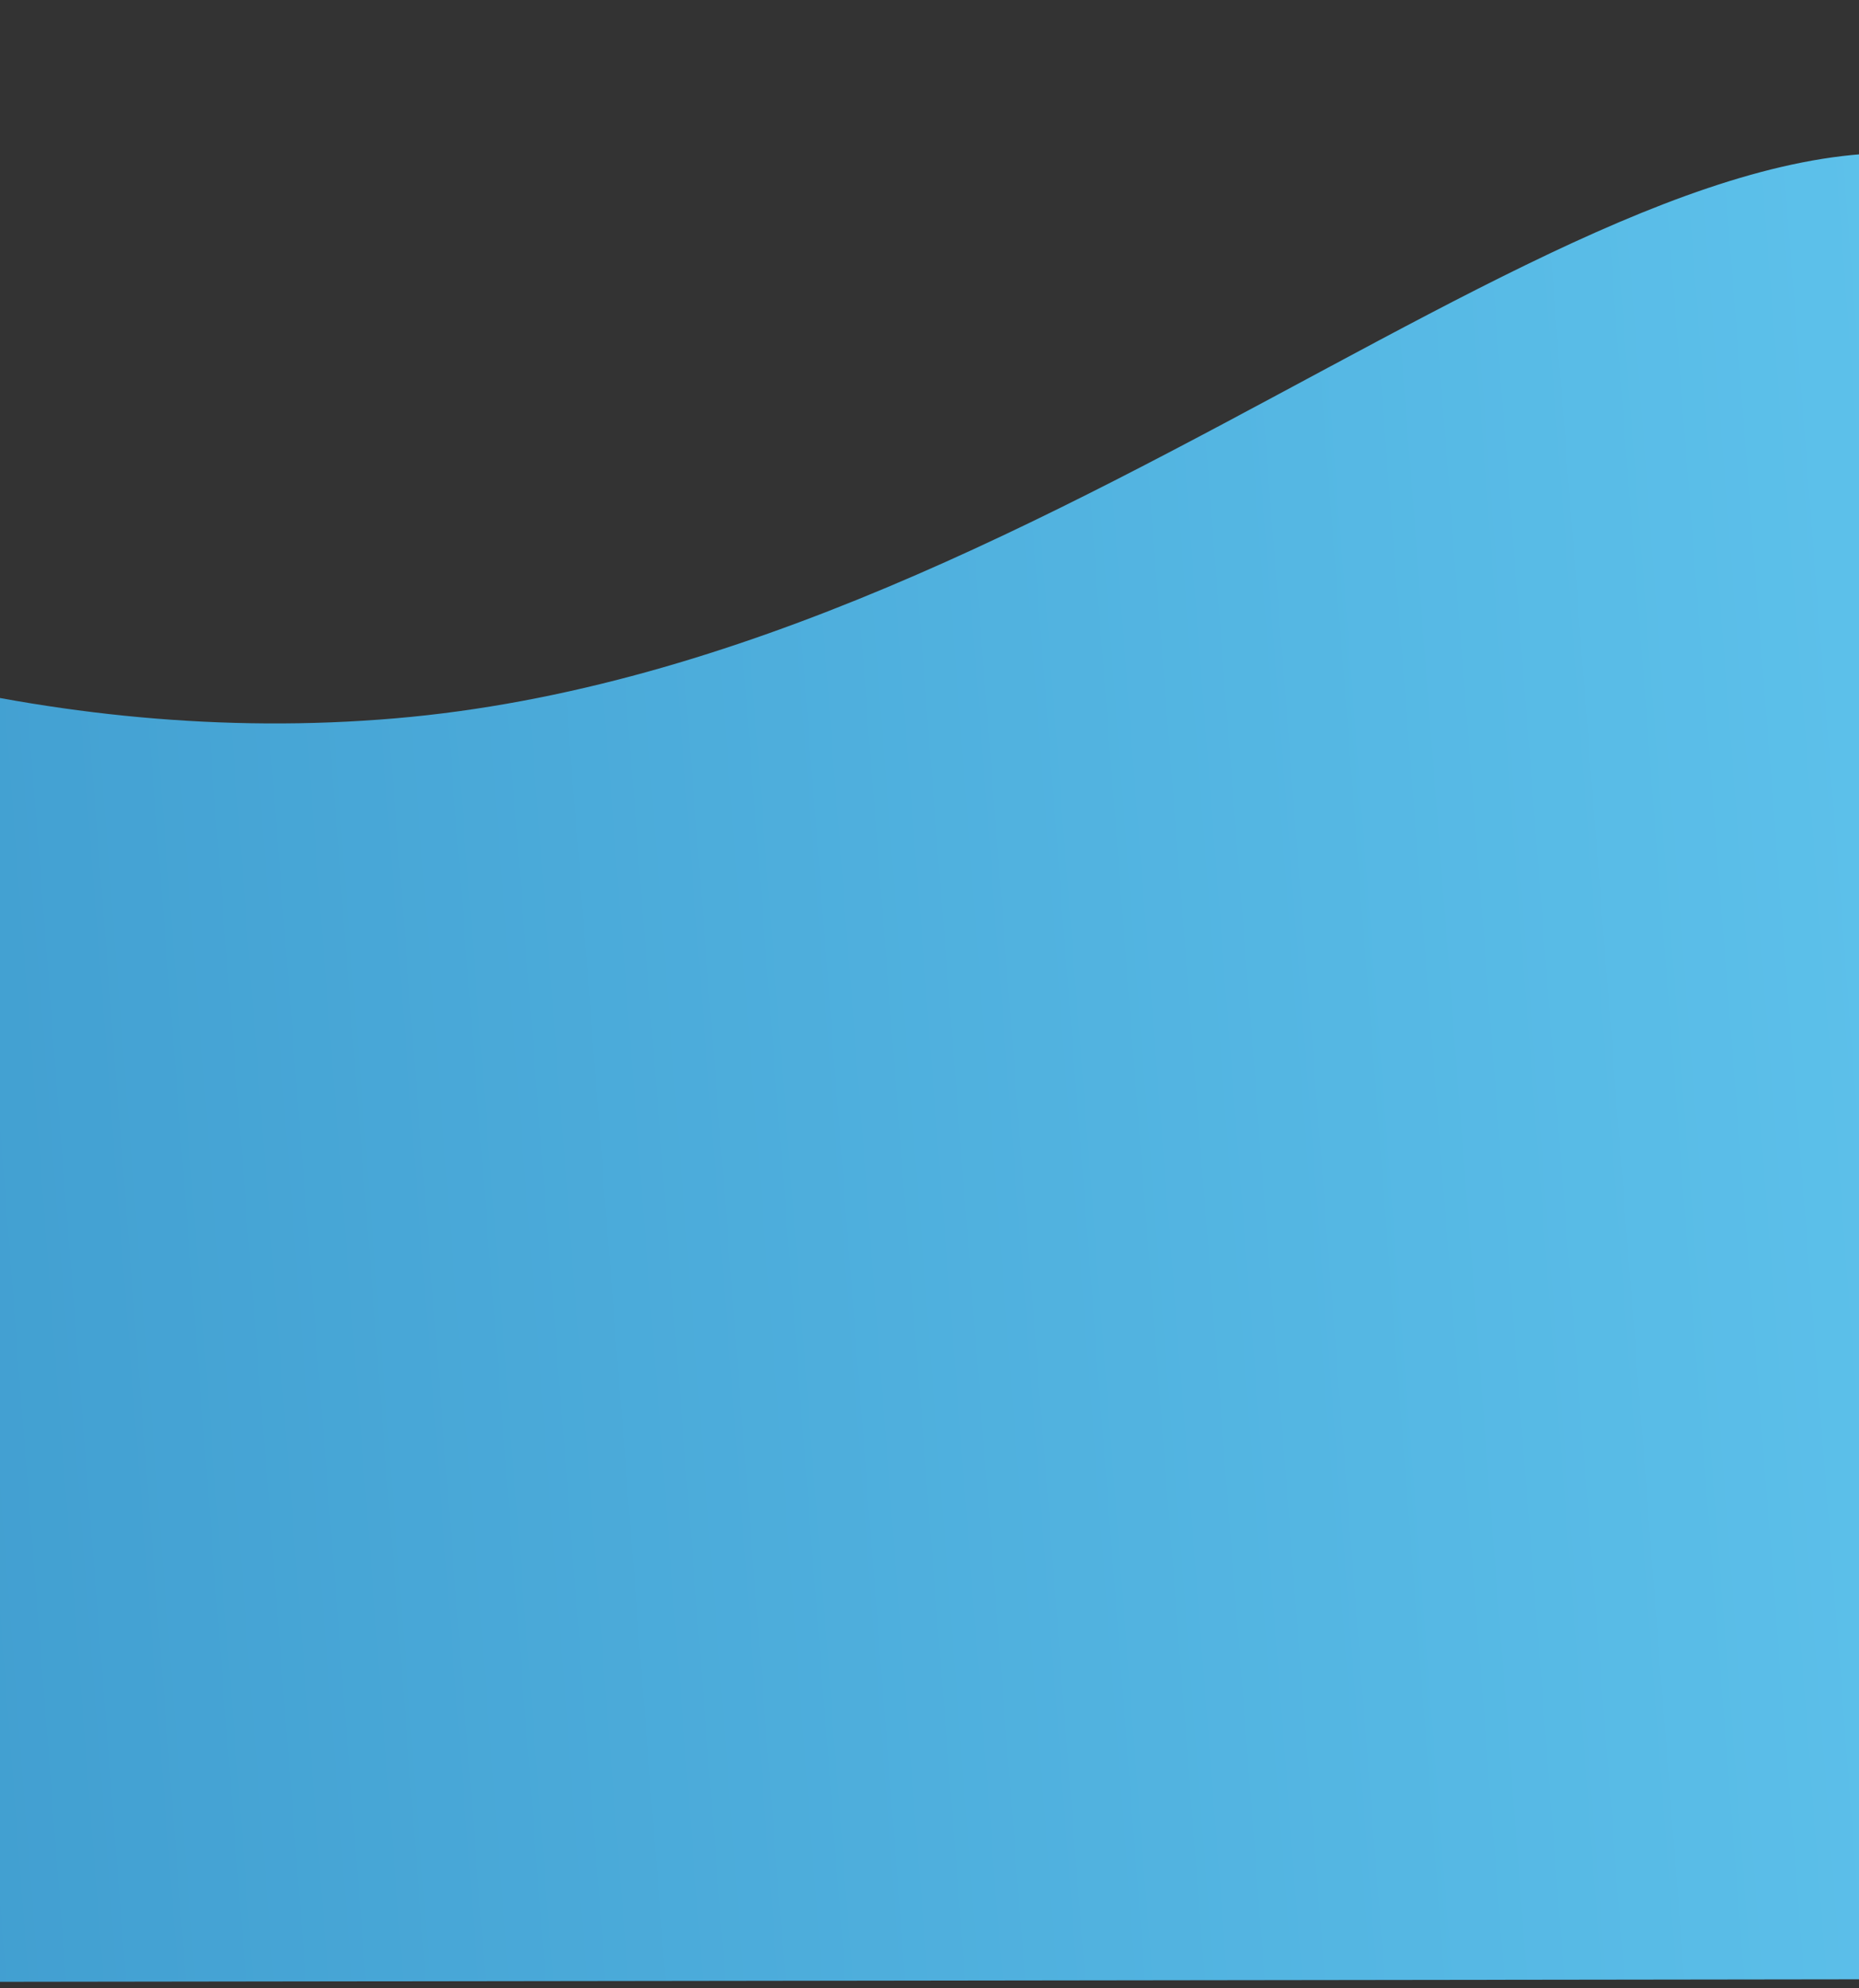 <svg width="390" height="417" viewBox="0 0 390 417" fill="none" xmlns="http://www.w3.org/2000/svg">
<rect x="0" y="0" width="390" height="417" fill="#333333" stroke="none"/>
<path d="M-238.624 0.891C-196.678 65.92 -61.17 162.988 82.87 150.679C226.91 138.37 347.264 4.717 423.19 37.132L426.172 415.119L-248.615 416.022L-238.624 0.891Z" fill="url(#paint0_linear_731_119965)"/>
<defs>
<linearGradient id="paint0_linear_731_119965" x1="-399.646" y1="353.031" x2="662.824" y2="270.831" gradientUnits="userSpaceOnUse">
<stop stop-color="#2980B9"/>
<stop offset="1" stop-color="#6DD5FA"/>
<stop offset="1" stop-color="white"/>
</linearGradient>
</defs>
</svg>
